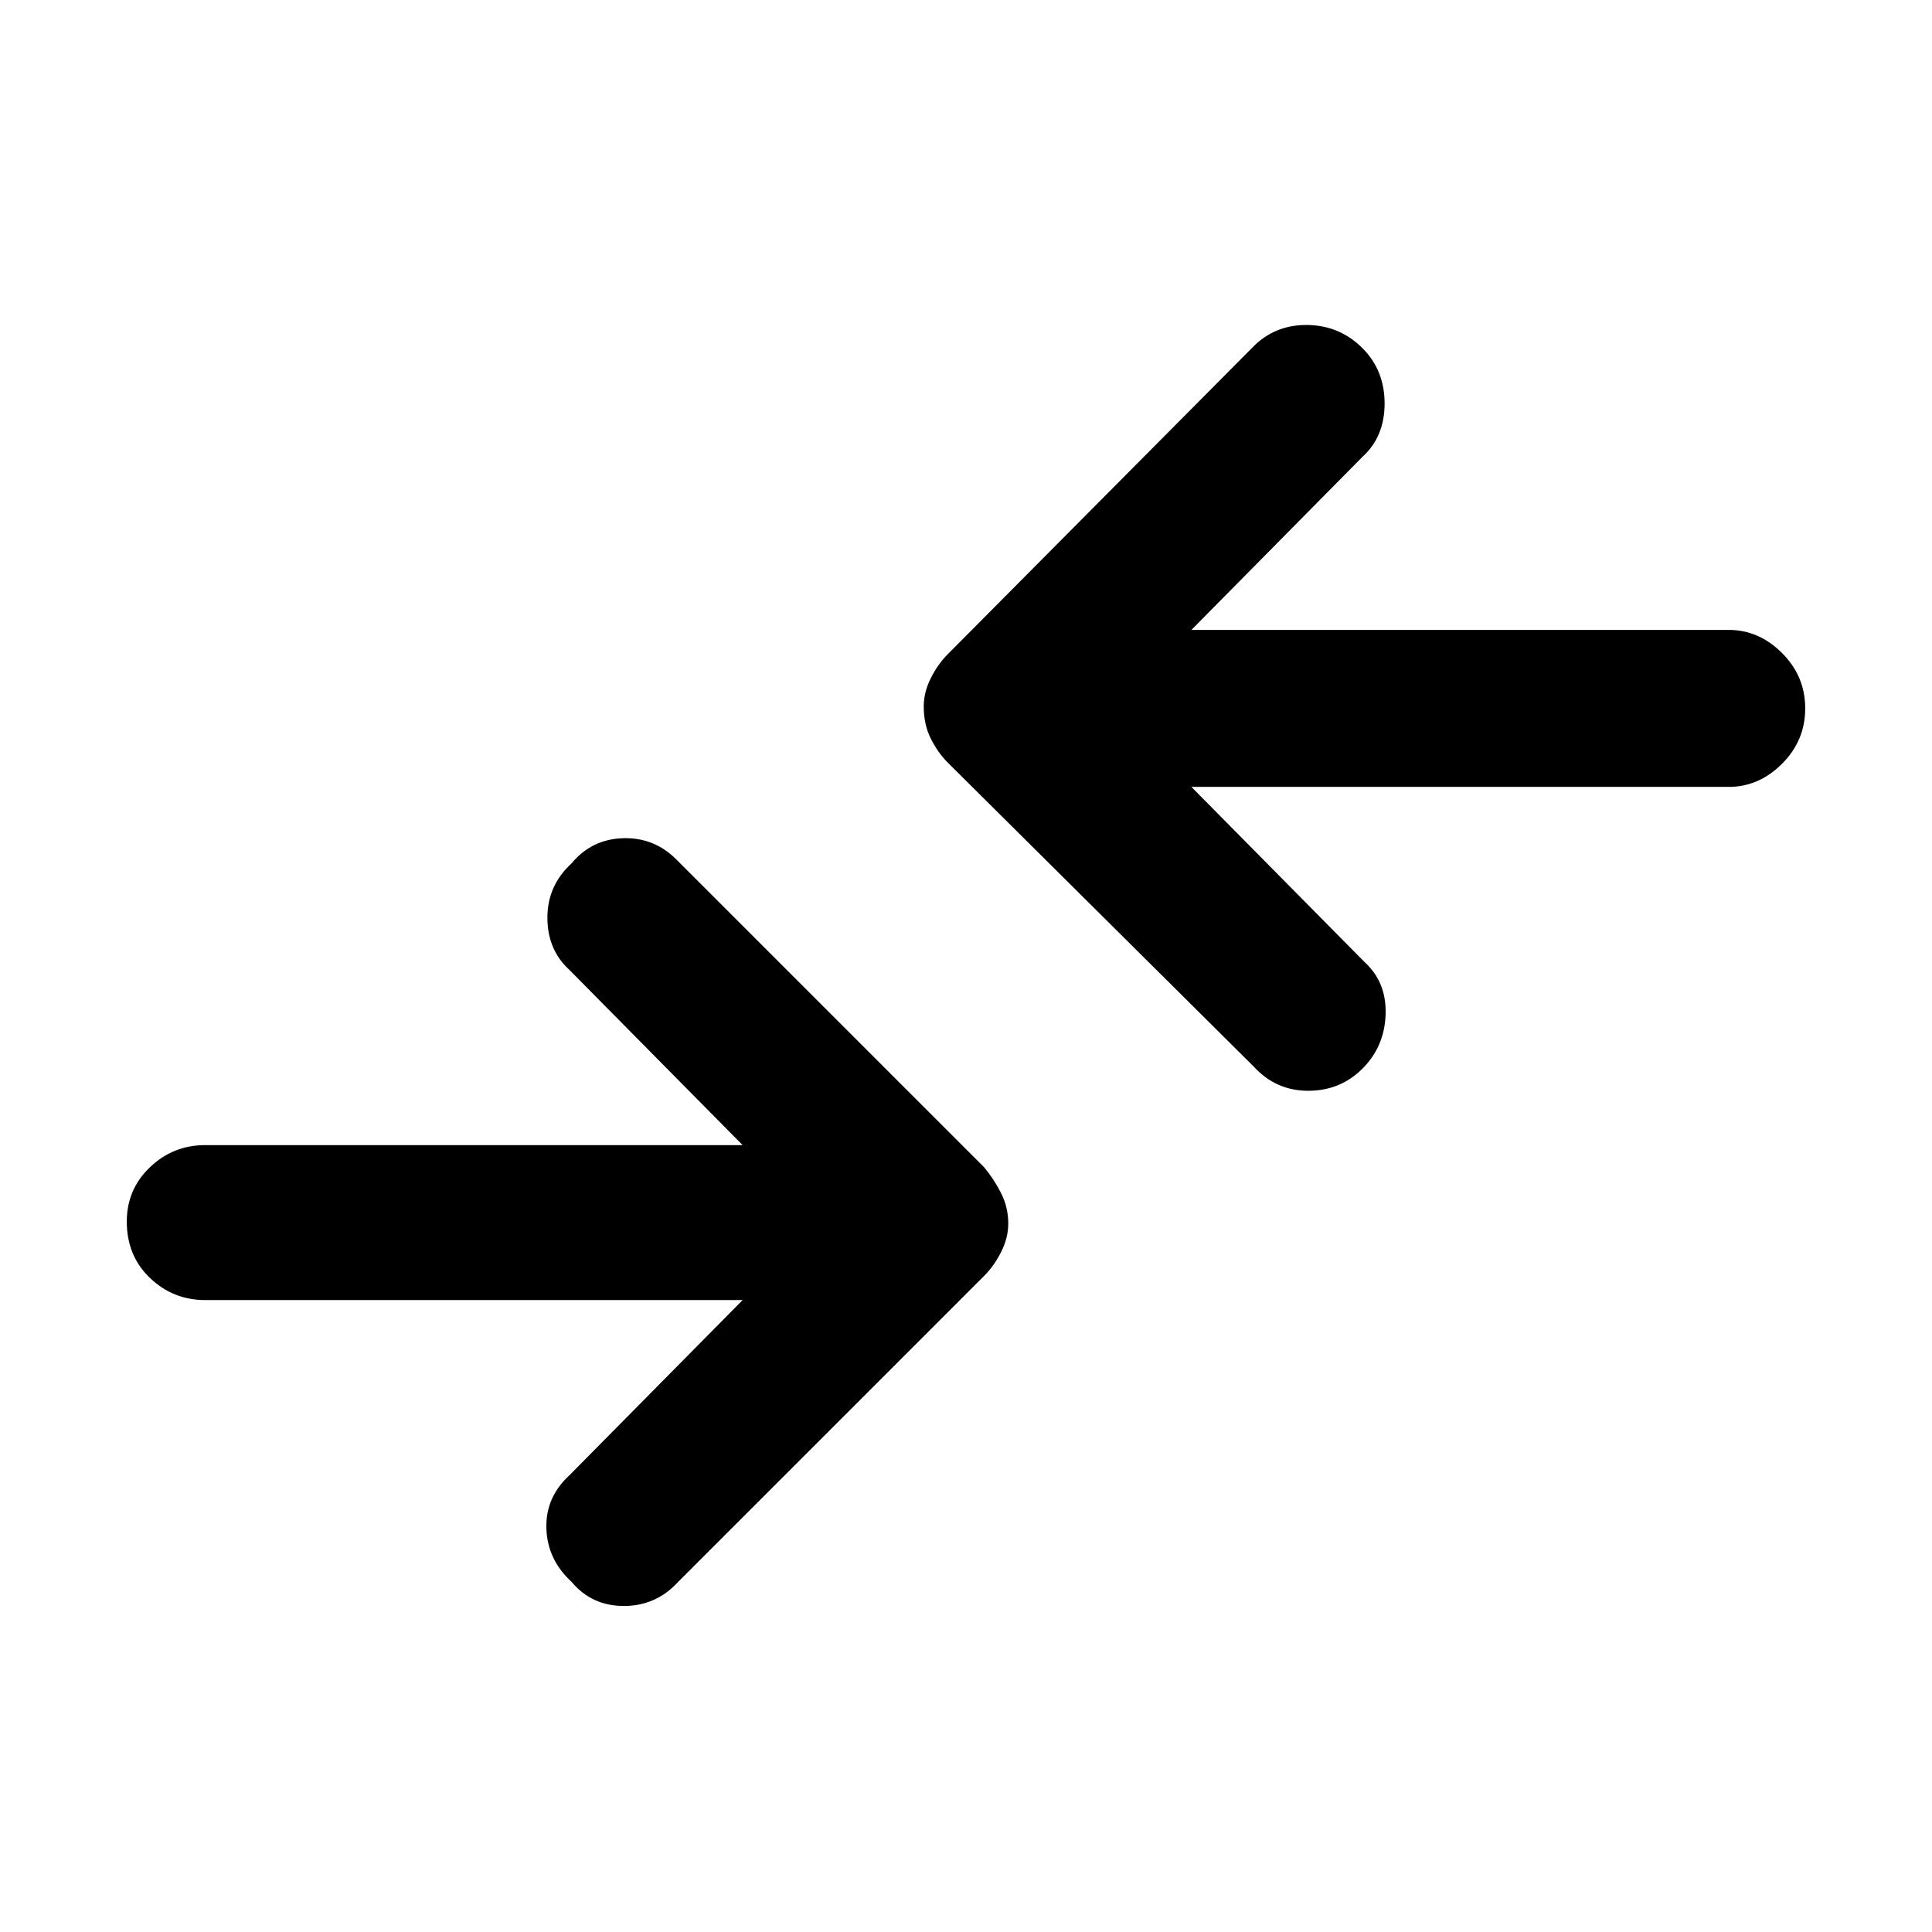 <svg xmlns="http://www.w3.org/2000/svg" height="48" width="48"><path d="M31.15 26.5 23.55 18.95Q23.3 18.7 23.125 18.35Q22.95 18 22.95 17.55Q22.95 17.2 23.125 16.85Q23.3 16.5 23.55 16.25L31.2 8.55Q31.75 8.05 32.525 8.075Q33.3 8.1 33.85 8.65Q34.4 9.2 34.4 10.025Q34.4 10.85 33.85 11.35L29.6 15.65H42.95Q43.7 15.65 44.275 16.225Q44.85 16.8 44.85 17.6Q44.85 18.4 44.275 18.975Q43.7 19.55 42.95 19.55H29.6L33.9 23.9Q34.45 24.4 34.425 25.2Q34.4 26 33.85 26.55Q33.3 27.1 32.5 27.1Q31.7 27.1 31.15 26.5ZM14.2 39.3Q14.7 39.9 15.5 39.9Q16.3 39.9 16.85 39.3L24.45 31.7Q24.7 31.45 24.875 31.1Q25.05 30.75 25.05 30.4Q25.05 30 24.875 29.65Q24.7 29.3 24.45 29L16.8 21.35Q16.25 20.8 15.475 20.825Q14.7 20.85 14.2 21.45Q13.6 22 13.6 22.8Q13.6 23.6 14.15 24.1L18.45 28.45H5.1Q4.3 28.45 3.725 29Q3.15 29.55 3.15 30.35Q3.15 31.2 3.725 31.75Q4.3 32.3 5.1 32.3H18.45L14.15 36.65Q13.55 37.2 13.575 37.975Q13.6 38.75 14.2 39.3Z"/></svg>